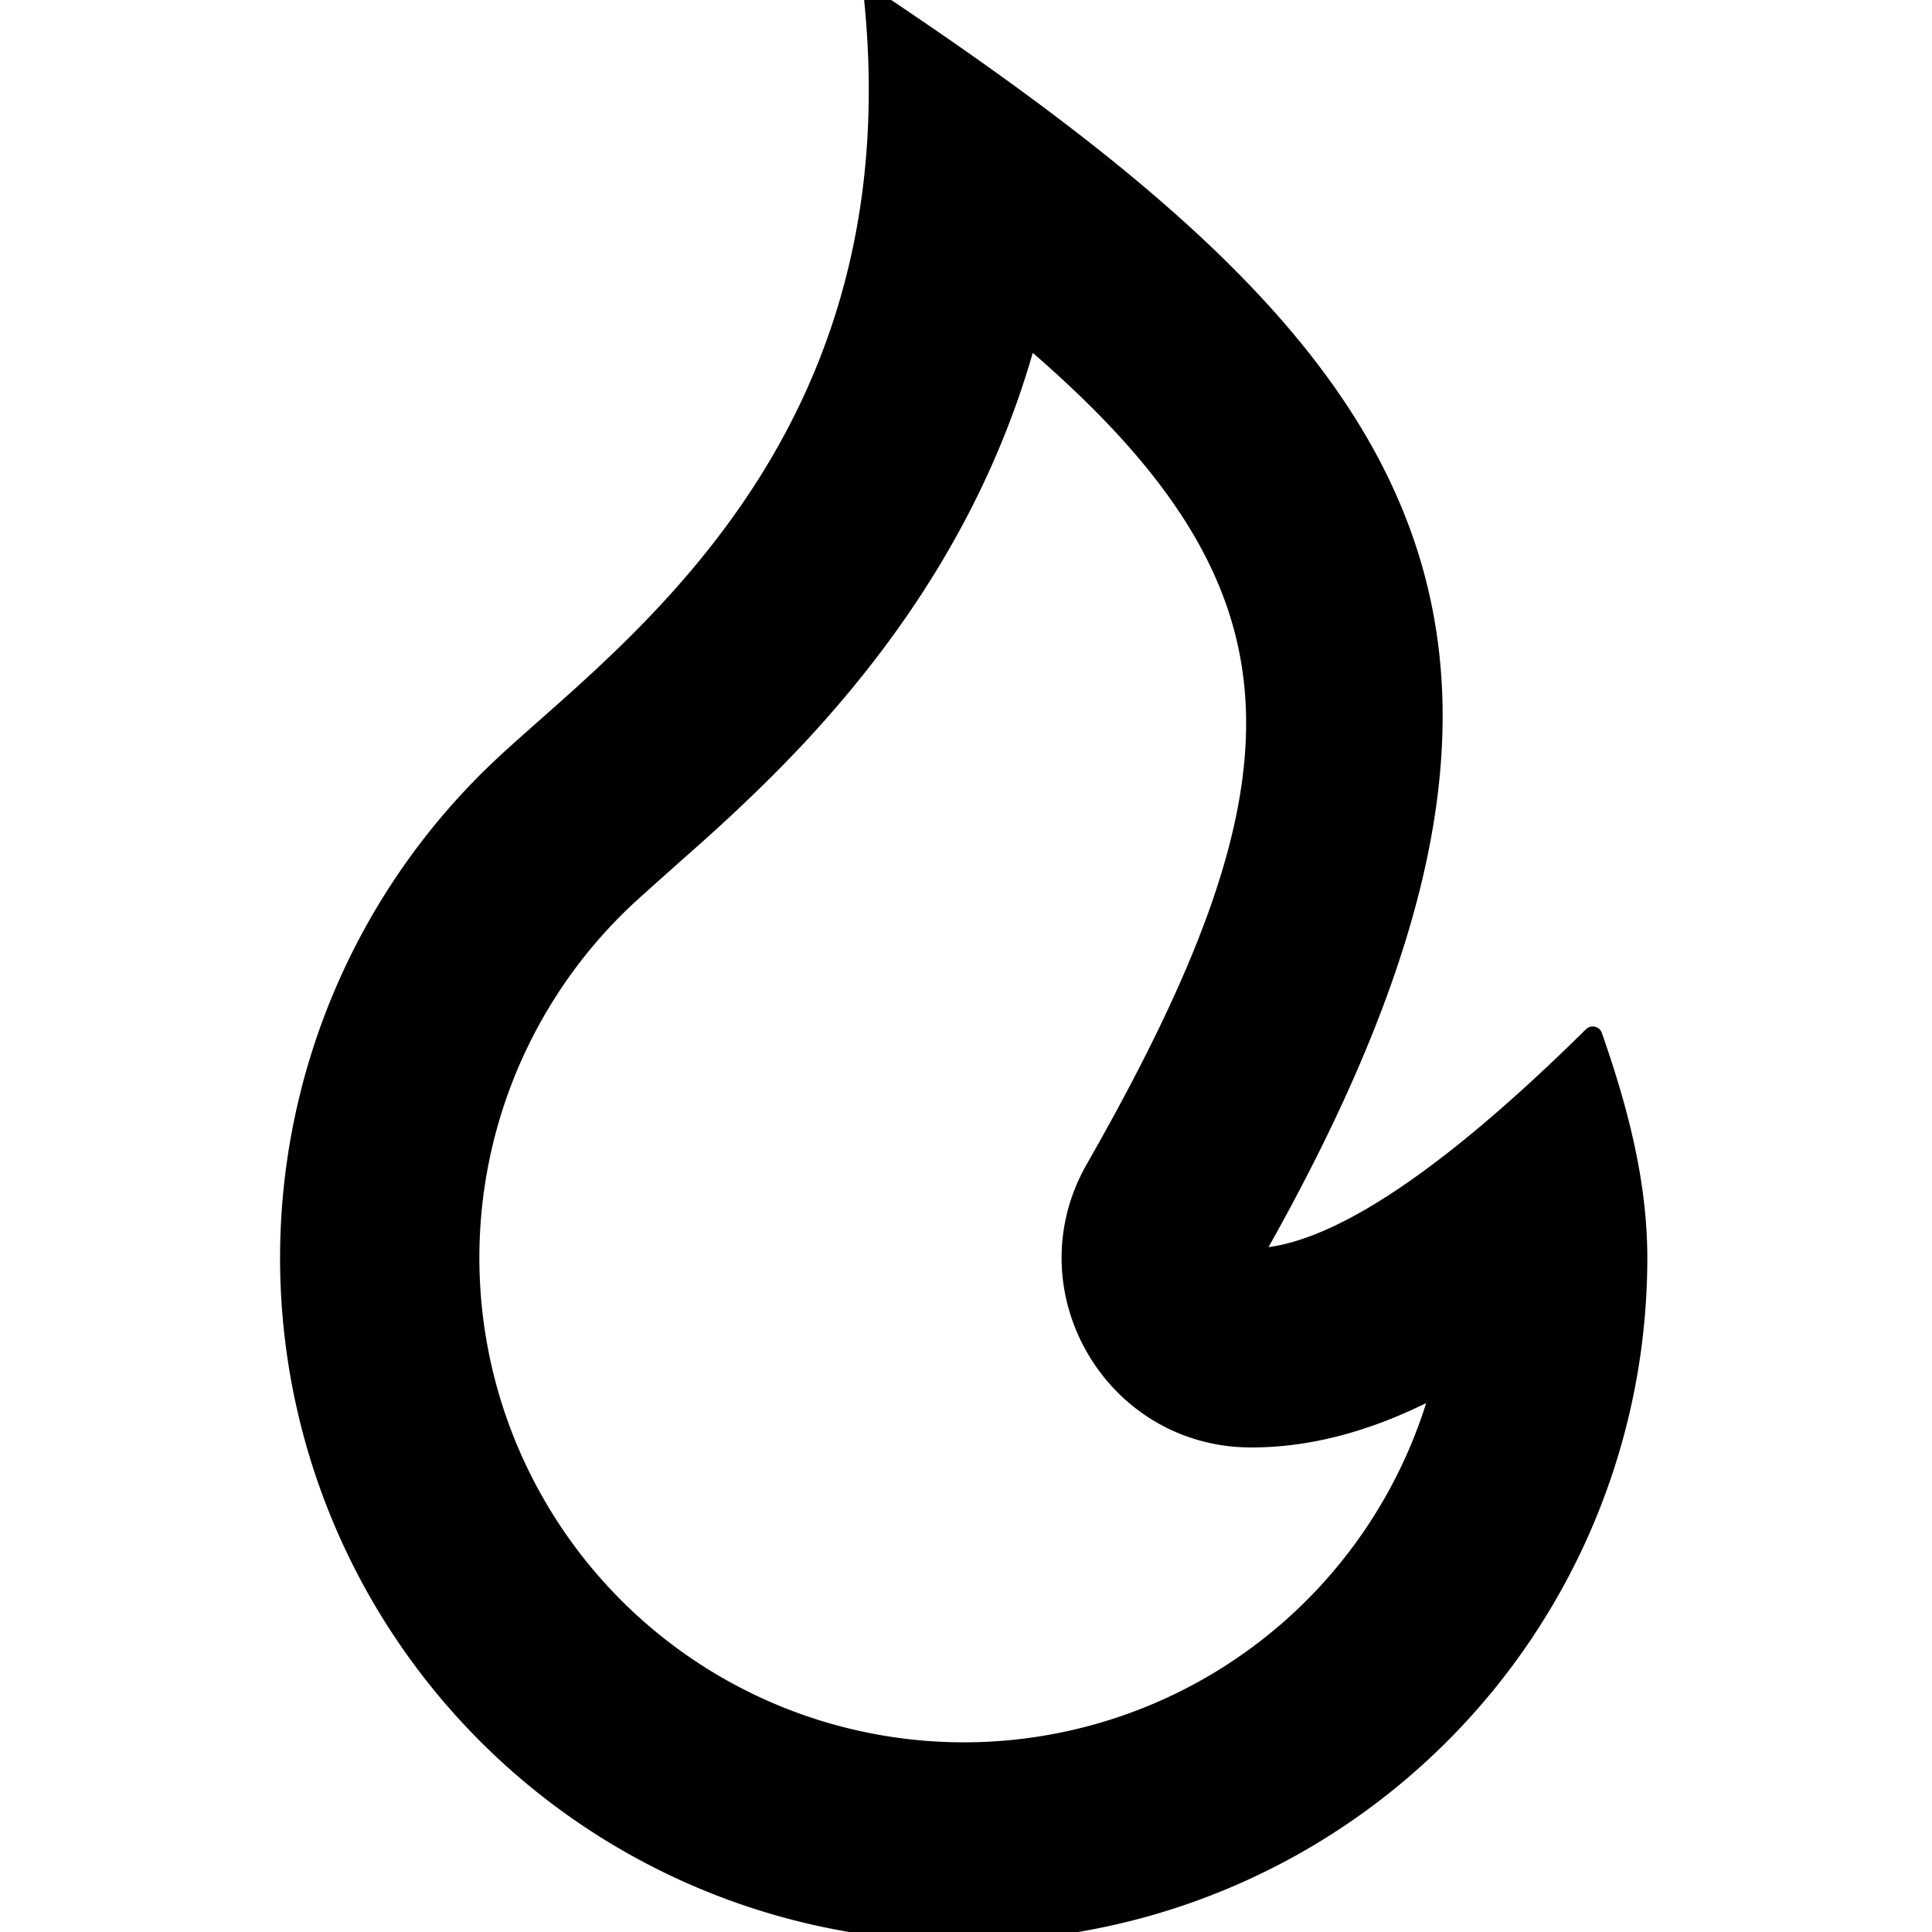 <svg xmlns="http://www.w3.org/2000/svg" viewBox="0 0 20 20" fill="currentColor" stroke="currentColor" stroke-width=".2" stroke-linecap="round" stroke-linejoin="round" style="vector-effect:non-scaling-stroke" aria-hidden="true">
  <path d="M9.976 20a6.977 6.977 0 0 0 6.977-6.977c0-.805-.214-1.578-.465-2.297-1.55 1.532-2.729 2.297-3.535 2.297C16.669 6.512 14.627 3.721 9.046 0c.465 4.651-2.601 6.767-3.85 7.941A6.977 6.977 0 0 0 9.977 20Zm.66-16.526c3.016 2.559 3.03 4.546.701 8.627-.708 1.24.188 2.783 1.616 2.783.64 0 1.287-.186 1.971-.554a5.116 5.116 0 1 1-8.453-5.034c.117-.11.712-.637.738-.66.394-.354.719-.668 1.04-1.01 1.144-1.227 1.967-2.587 2.388-4.152Z"/>
</svg>
